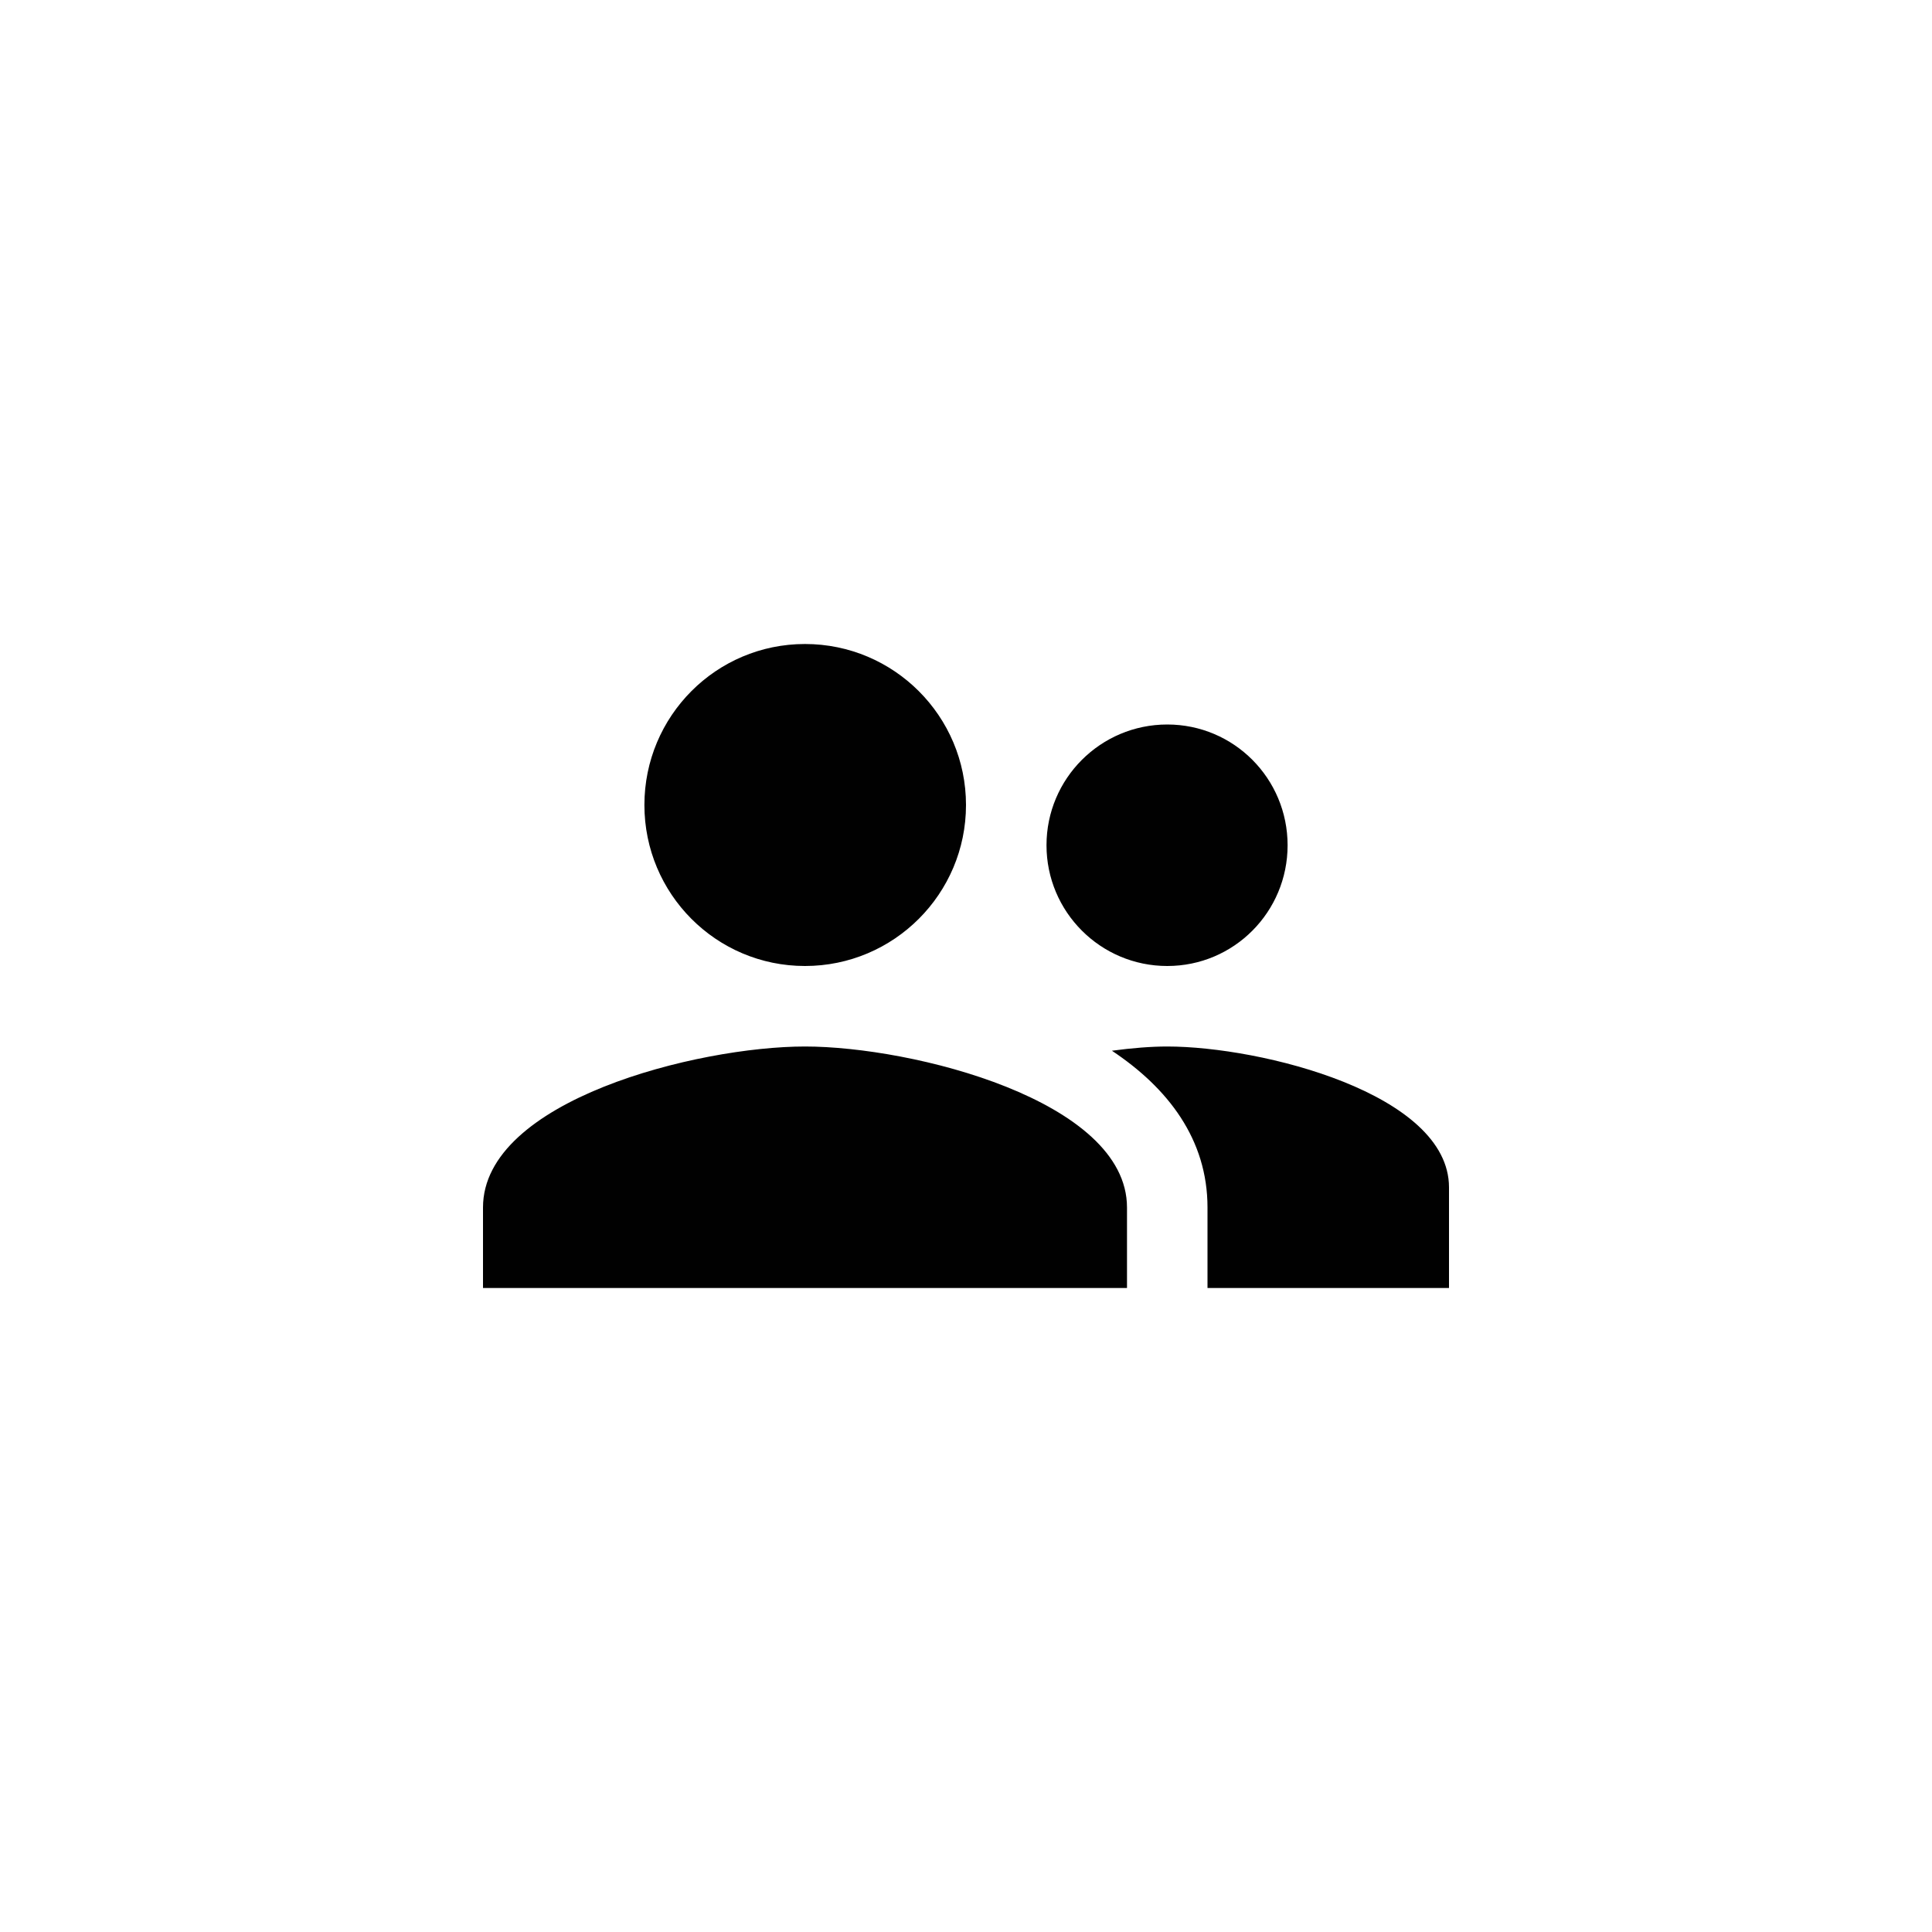 <?xml version="1.0" encoding="utf-8"?>
<!-- Generator: Adobe Illustrator 16.0.0, SVG Export Plug-In . SVG Version: 6.00 Build 0)  -->
<!DOCTYPE svg PUBLIC "-//W3C//DTD SVG 1.1//EN" "http://www.w3.org/Graphics/SVG/1.1/DTD/svg11.dtd">
<svg version="1.1" id="Layer_1" xmlns="http://www.w3.org/2000/svg" xmlns:xlink="http://www.w3.org/1999/xlink" x="0px" y="0px"
	 width="48px" height="48px" viewBox="-23.5 24.5 48 48" enable-background="new -23.5 24.5 48 48" xml:space="preserve">
<symbol  id="ic_x5F_social_x5F_dark_x0D_" viewBox="-24 -24 48 48">
	<g>
		<path fill="#010101" d="M-4,0c2.208,0,4,1.793,4,4c0,2.208-1.792,4-4,4s-3.99-1.792-3.99-4C-7.99,1.793-6.208,0-4,0z M5,0
			c1.657,0,2.99,1.344,2.99,3S6.657,6,5,6S2,4.656,2,3S3.343,0,5,0z M-4-2c-2.667,0-8-1.336-8-4v-2H4v2C4-3.336-1.333-2-4-2z M5-2
			C4.6-2,4.127-2.037,3.625-2.105C5.016-3.031,6-4.302,6-6v-2h6v2.5C12-3.168,7.333-2,5-2z"/>
	</g>
	<polygon fill="none" points="24,-24 -24,-24 -24,24 24,24 	"/>
</symbol>
<use xlink:href="#ic_x5F_social_x5F_dark_x0D_"  width="48" height="48" id="XMLID_5_" x="-24" y="-24" transform="matrix(1 0 0 -1 0.5 48.5)" overflow="visible"/>
</svg>
